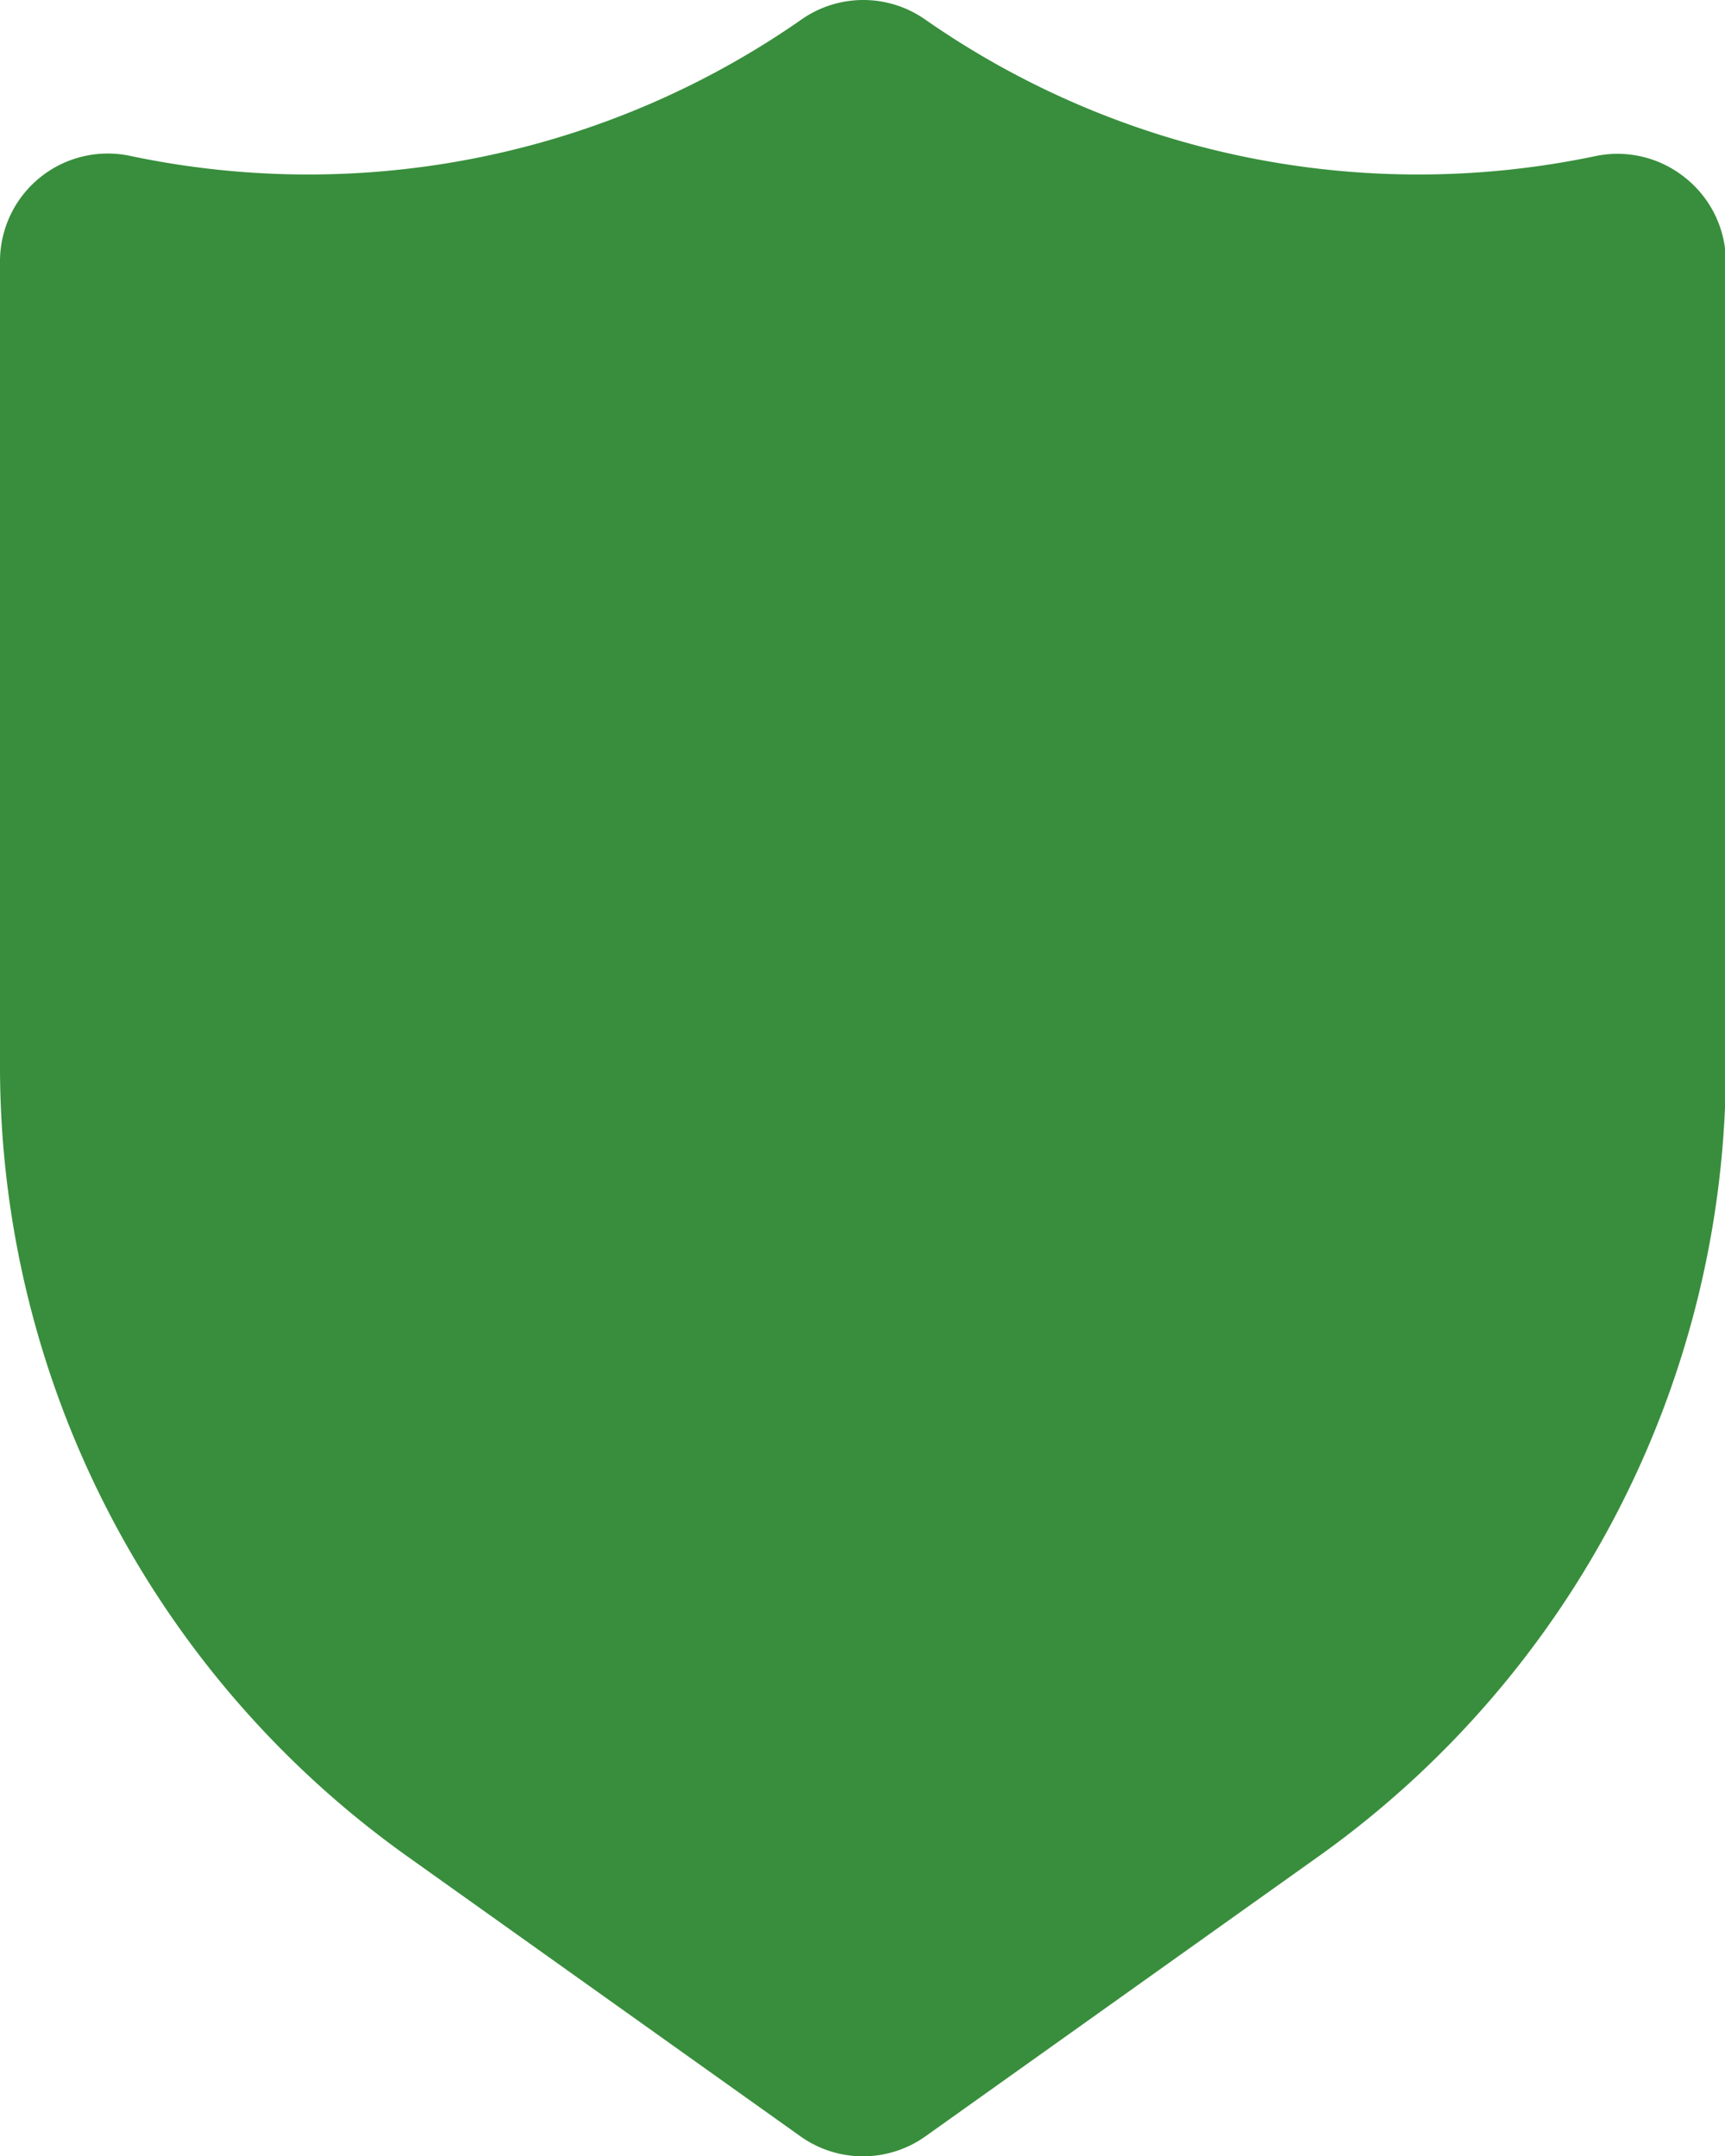 <svg xmlns="http://www.w3.org/2000/svg" width="9.603" height="12" viewBox="0 0 9.603 12">
  <path id="shield" d="M13.381,2.991a.6.6,0,0,0-.5-.12,4.8,4.8,0,0,1-3.733-.762.6.6,0,0,0-.684,0,4.8,4.8,0,0,1-3.733.762A.6.6,0,0,0,4,3.459V7.931a5.4,5.4,0,0,0,2.263,4.4l2.191,1.56a.6.6,0,0,0,.7,0l2.191-1.56a5.4,5.4,0,0,0,2.263-4.4V3.459A.6.6,0,0,0,13.381,2.991Z" transform="translate(-4 -2.002)" fill="#388e3c"/>
</svg>
